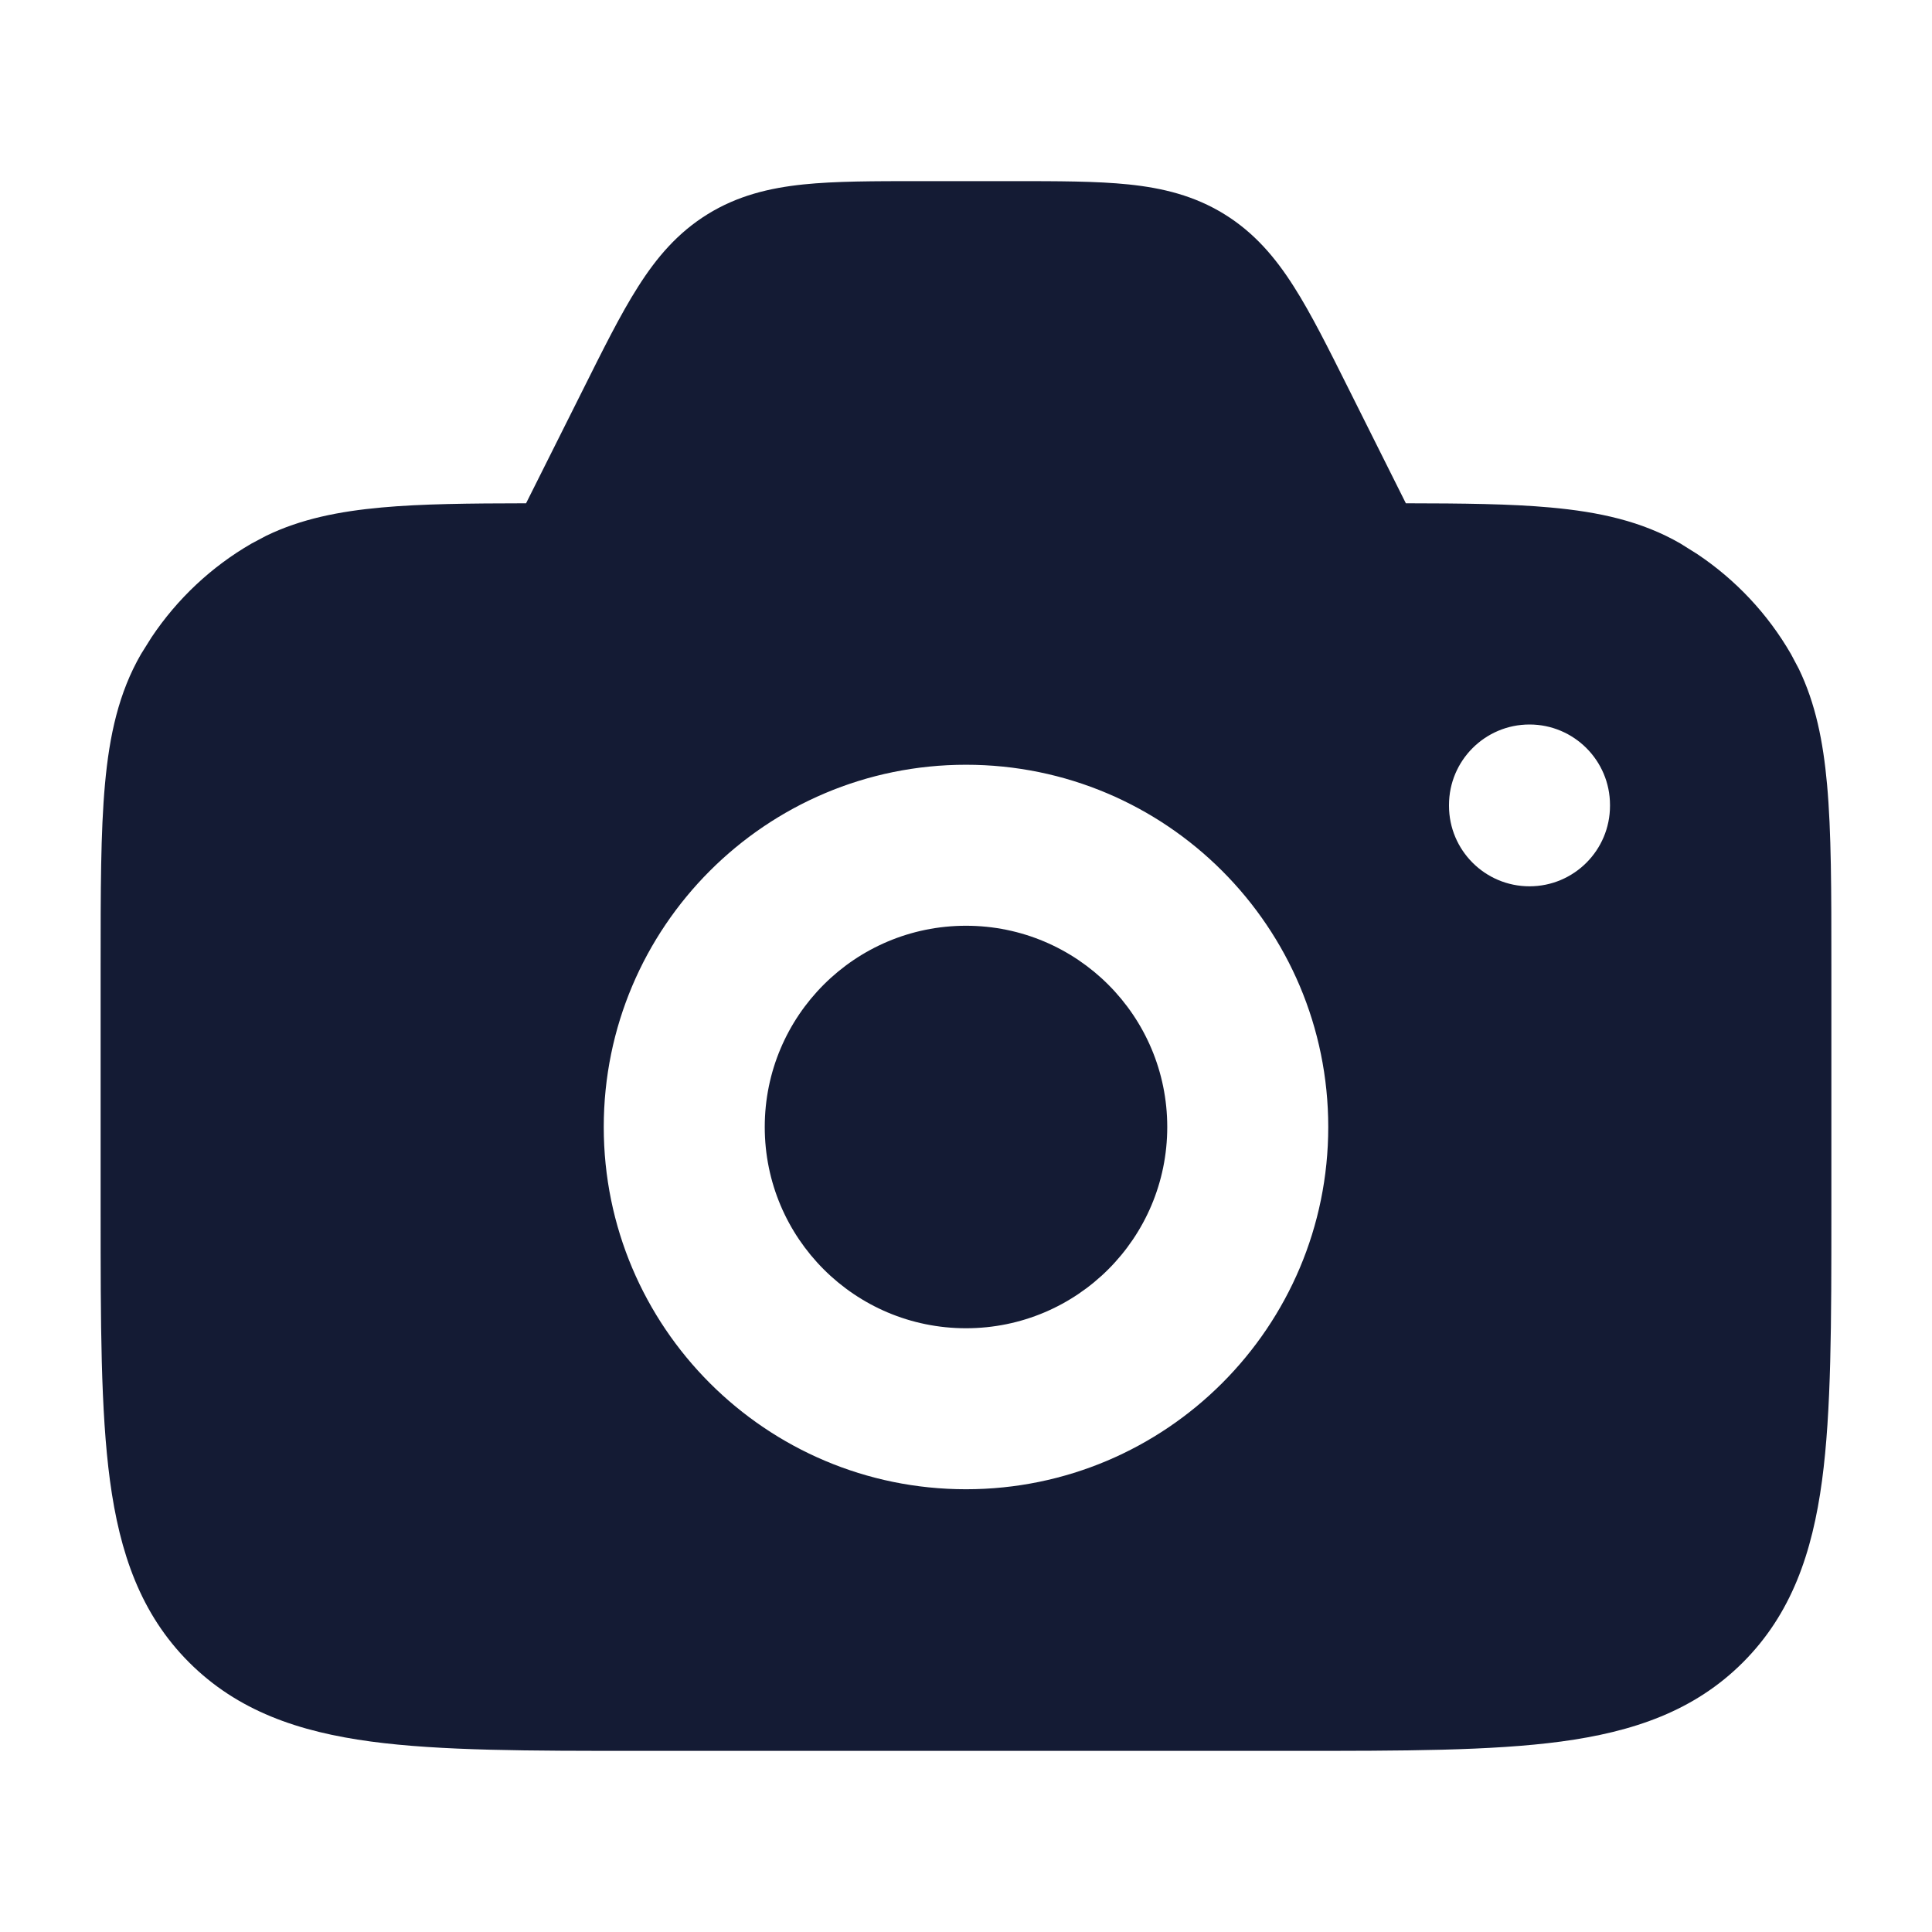 <svg width="24" height="24" viewBox="0 0 24 24" fill="none" xmlns="http://www.w3.org/2000/svg">
<path d="M12.576 2.25C13.141 2.25 13.621 2.25 14.019 2.291C14.444 2.335 14.838 2.431 15.21 2.661C15.582 2.891 15.844 3.2 16.073 3.561C16.286 3.895 16.498 4.32 16.748 4.82L16.776 4.876L17.464 6.252C18.174 6.253 18.765 6.259 19.258 6.304C19.864 6.359 20.394 6.474 20.875 6.752L21.084 6.883C21.561 7.202 21.96 7.626 22.248 8.125L22.345 8.308C22.554 8.74 22.648 9.212 22.696 9.742C22.75 10.335 22.75 11.071 22.75 11.984V15.065C22.75 16.427 22.75 17.527 22.634 18.392C22.513 19.292 22.253 20.049 21.651 20.651C21.049 21.253 20.292 21.513 19.392 21.634C18.527 21.75 17.427 21.75 16.064 21.75H7.936C6.572 21.75 5.473 21.75 4.608 21.634C3.708 21.513 2.951 21.253 2.349 20.651C1.747 20.049 1.487 19.292 1.366 18.392C1.25 17.527 1.25 16.427 1.25 15.065V11.984C1.25 11.071 1.25 10.335 1.304 9.742C1.359 9.136 1.474 8.606 1.752 8.125L1.883 7.916C2.202 7.439 2.626 7.04 3.125 6.752L3.308 6.655C3.74 6.446 4.212 6.352 4.742 6.304C5.234 6.259 5.826 6.253 6.535 6.252L7.224 4.876C7.486 4.352 7.706 3.907 7.927 3.561C8.156 3.2 8.418 2.891 8.79 2.661C9.162 2.431 9.556 2.335 9.981 2.291C10.379 2.25 10.859 2.25 11.424 2.25H12.576ZM12 9.5C9.515 9.5 7.5 11.515 7.5 14C7.5 16.485 9.515 18.5 12 18.5C14.485 18.5 16.5 16.485 16.5 14C16.5 11.515 14.485 9.5 12 9.5ZM12 11.5C13.381 11.5 14.5 12.619 14.5 14C14.5 15.381 13.381 16.5 12 16.5C10.619 16.5 9.5 15.381 9.5 14C9.5 12.619 10.619 11.5 12 11.5ZM19 9C18.448 9 18 9.448 18 10V10.01C18 10.562 18.448 11.01 19 11.01C19.552 11.01 20 10.562 20 10.01V10C20 9.448 19.552 9 19 9Z" fill="#141B34"/>
</svg>
